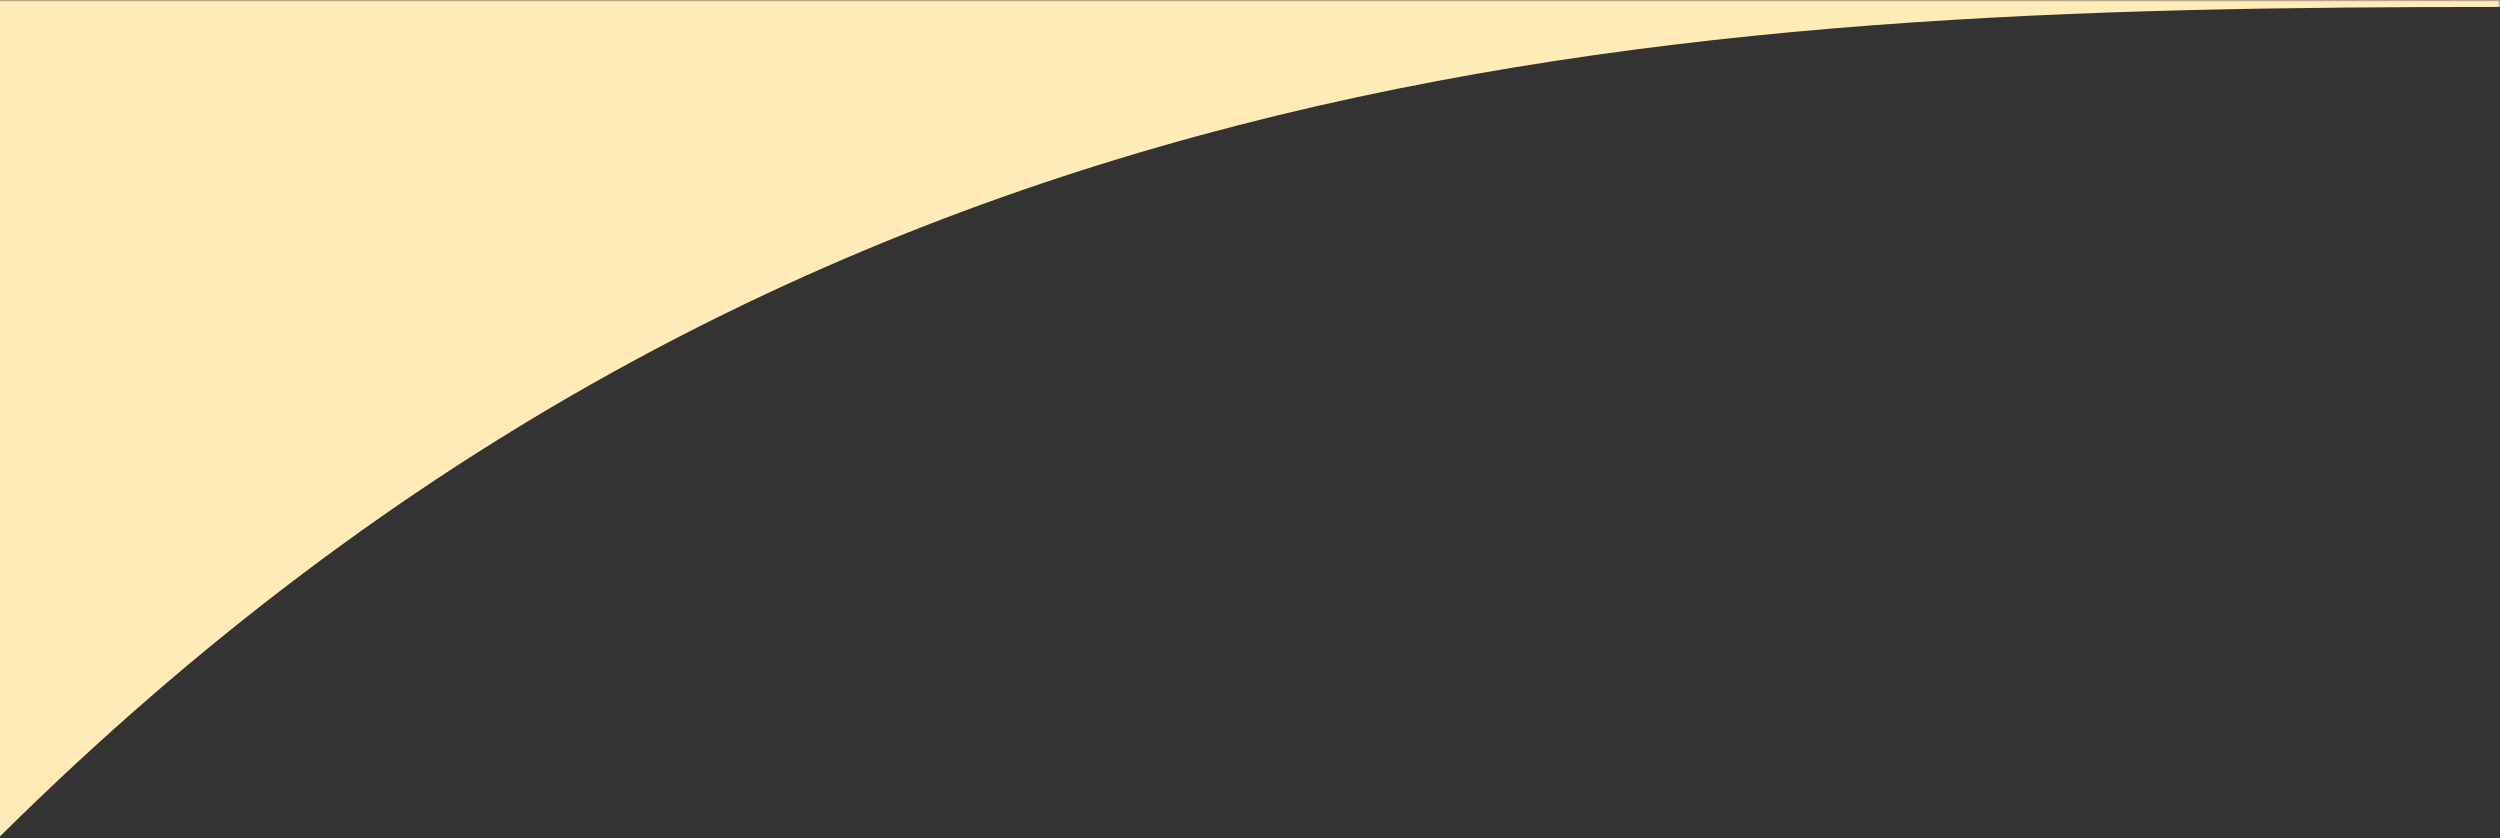 <?xml version="1.0" encoding="UTF-8"?>
<svg width="719px" height="241px" viewBox="0 0 719 241" version="1.1" xmlns="http://www.w3.org/2000/svg" xmlns:xlink="http://www.w3.org/1999/xlink">
    <rect x="0" y="0" width="719" height="241" fill="#333333" stroke="none"/>
    <!-- Generator: Sketch 50.2 (55047) - http://www.bohemiancoding.com/sketch -->
    <title>about_flame</title>
    <desc>Created with Sketch.</desc>
    <defs>
        <rect id="path-1" x="0" y="0" width="720" height="357"></rect>
    </defs>
    <g id="TOP" stroke="none" stroke-width="1" fill="none" fill-rule="evenodd">
        <g id="top" transform="translate(-1, -956)">
            <g id="sec_hero">
                <g id="background" transform="translate(0, 956)">
                    <g id="Group-4">
                        <g id="about_flame">
                            <mask id="mask-2" fill="white">
                                <use xlink:href="#path-1"></use>
                            </mask>
                            <g id="Mask"></g>
                            <path d="M1440,339 C1440,310.615 1440,278.127 1440,241.538 C1210,13.094 945.687,2 720,2 C481.78,2 230.729,13.062 1,240.546 L1,0 L1441,0 L1441,339 L1440,339 Z" id="hero_bottom" fill="#FFEBB8" mask="url(#mask-2)"></path>
                        </g>
                    </g>
                </g>
            </g>
        </g>
    </g>
</svg>